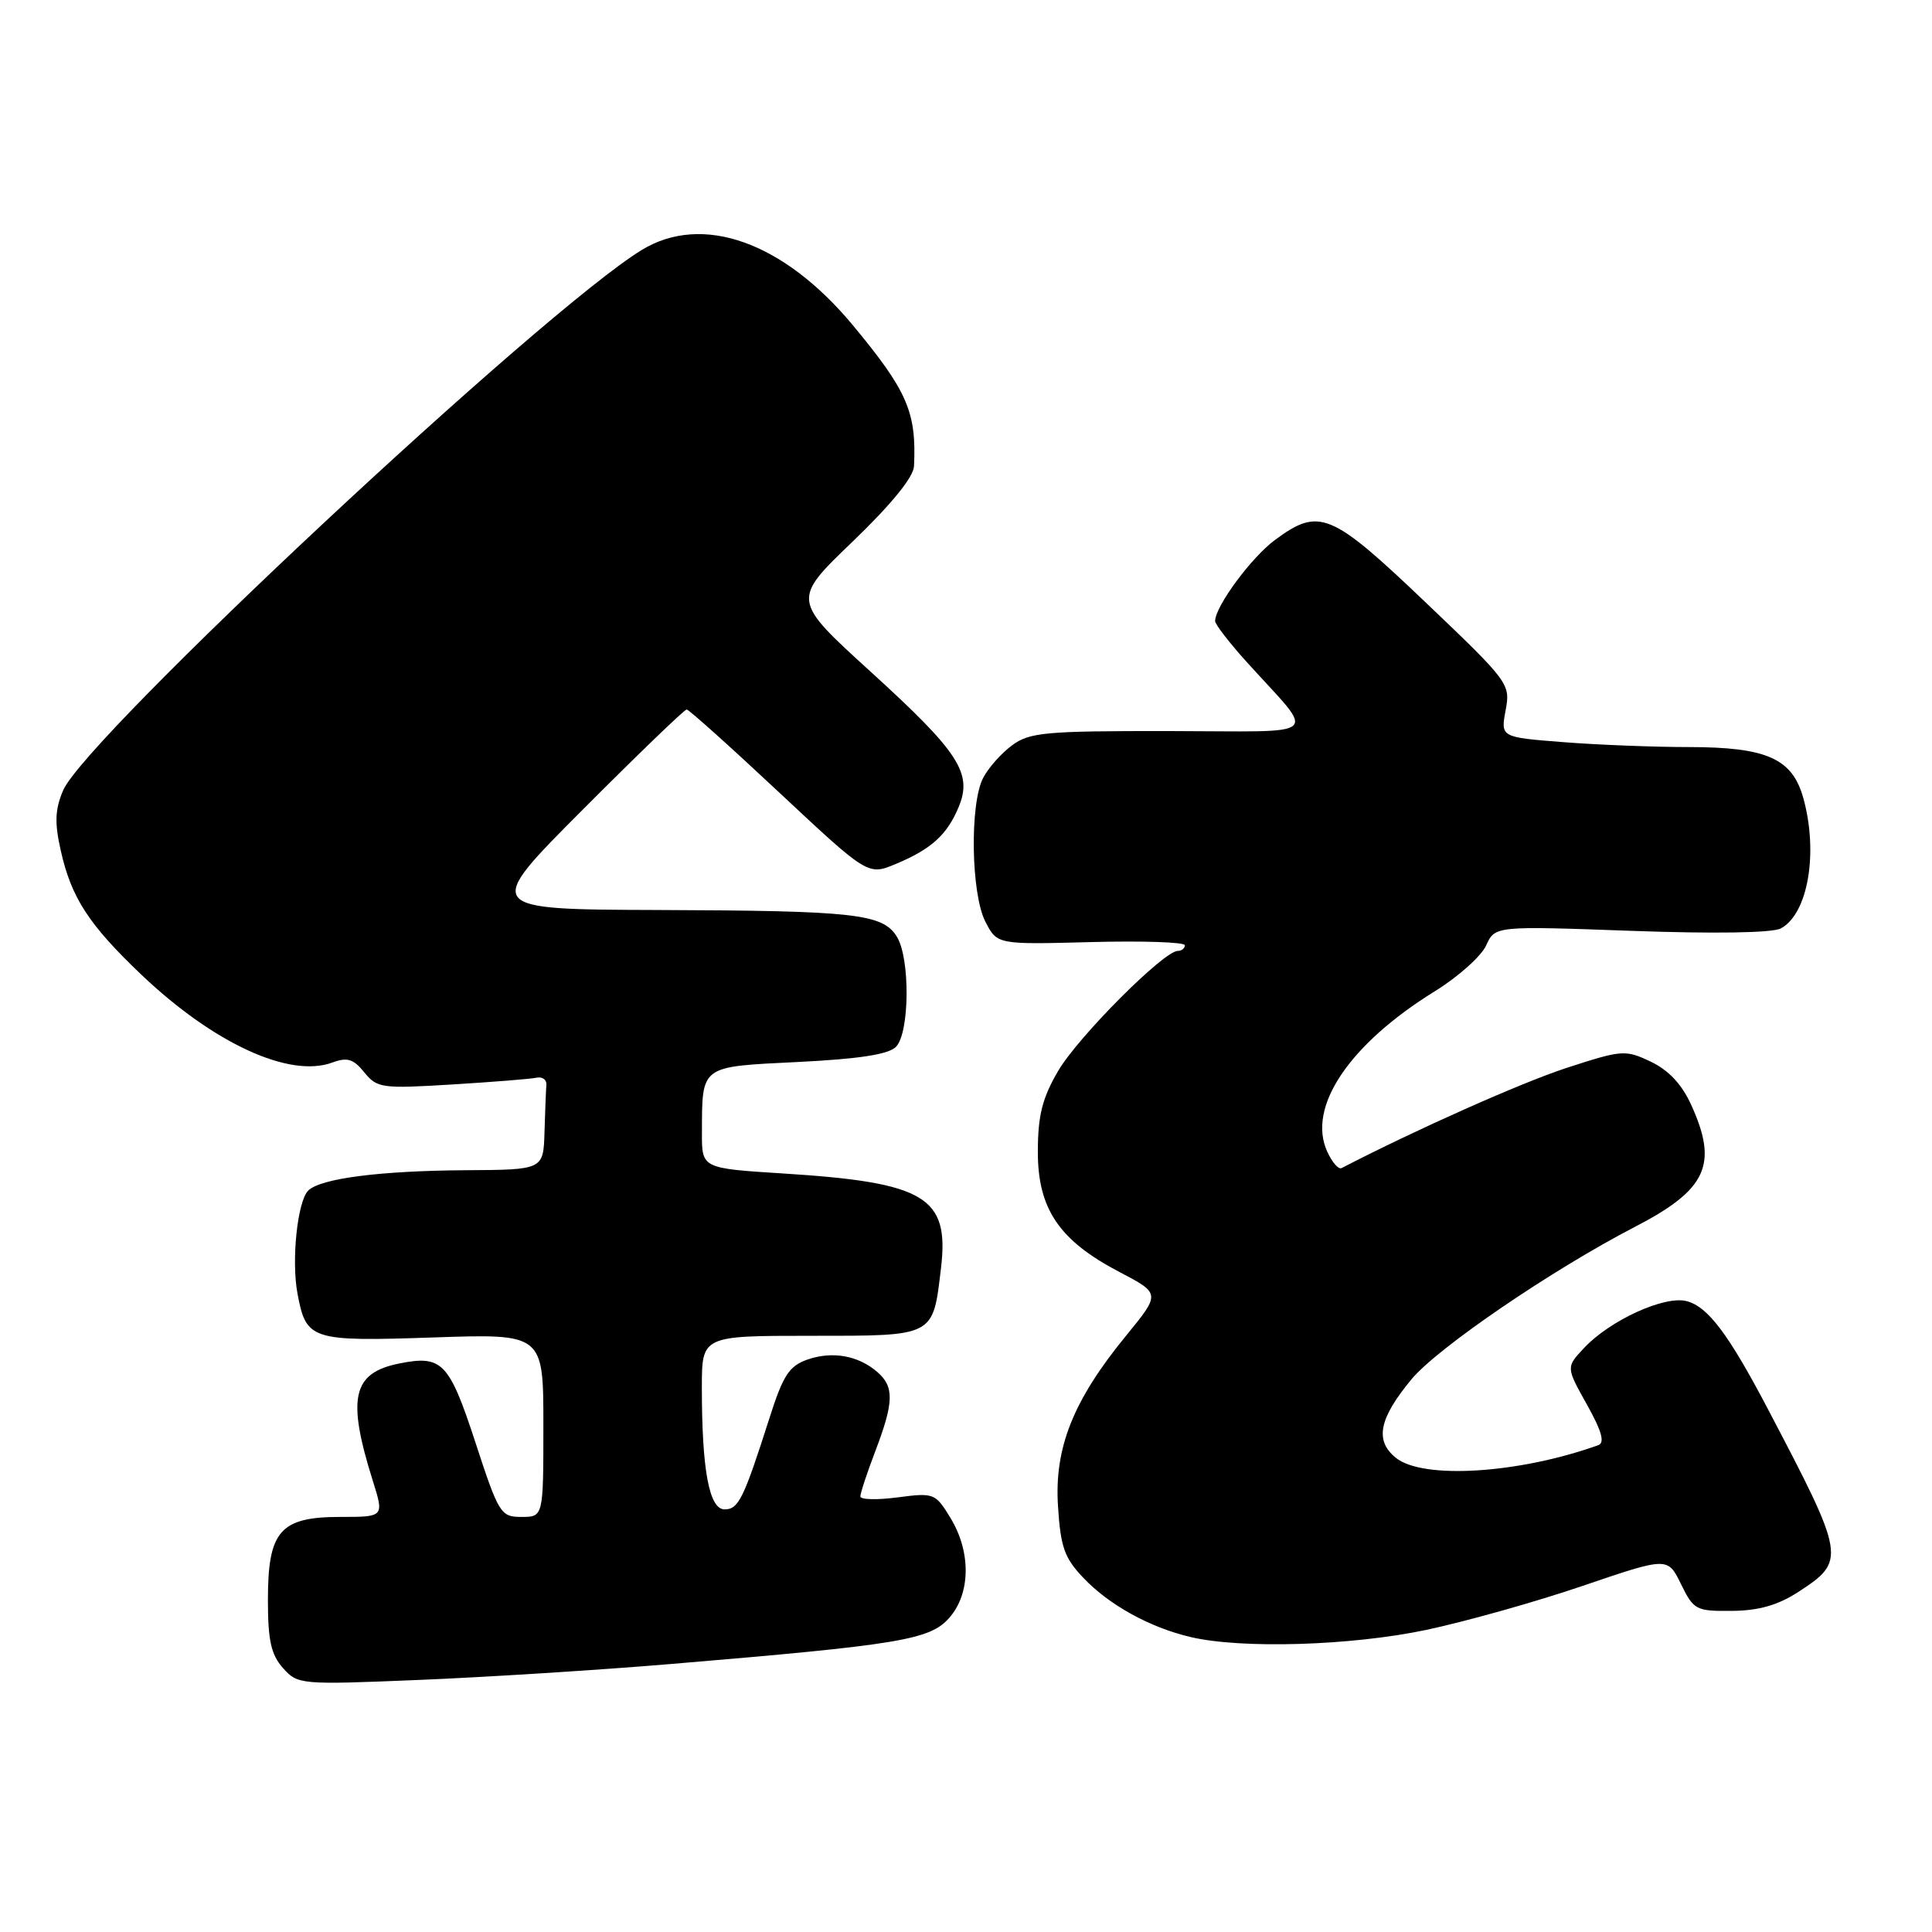 <?xml version="1.0" encoding="UTF-8" standalone="no"?>
<!DOCTYPE svg PUBLIC "-//W3C//DTD SVG 1.1//EN" "http://www.w3.org/Graphics/SVG/1.1/DTD/svg11.dtd" >
<svg xmlns="http://www.w3.org/2000/svg" xmlns:xlink="http://www.w3.org/1999/xlink" version="1.1" viewBox="0 0 256 256">
 <g >
 <path fill="currentColor"
d=" M 89.00 220.48 C 119.17 217.95 123.19 217.29 125.75 214.41 C 128.62 211.19 128.70 205.66 125.94 201.13 C 123.94 197.85 123.75 197.78 118.94 198.41 C 116.22 198.77 114.00 198.72 114.00 198.28 C 114.00 197.85 114.90 195.13 116.00 192.24 C 118.46 185.78 118.50 183.75 116.25 181.80 C 113.73 179.61 110.29 179.00 106.99 180.15 C 104.58 180.99 103.76 182.24 101.98 187.83 C 98.53 198.63 97.86 200.00 96.01 200.00 C 93.97 200.00 93.00 194.78 93.00 183.86 C 93.00 177.00 93.00 177.00 107.46 177.00 C 123.95 177.00 123.60 177.18 124.69 168.00 C 125.80 158.59 122.61 156.68 103.75 155.49 C 93.00 154.81 93.00 154.81 93.01 150.15 C 93.04 141.10 92.69 141.36 105.72 140.72 C 113.79 140.32 117.71 139.72 118.71 138.72 C 120.54 136.89 120.62 126.97 118.83 124.10 C 116.95 121.08 113.24 120.67 87.27 120.58 C 64.03 120.50 64.03 120.50 77.25 107.25 C 84.52 99.96 90.70 94.00 90.99 94.01 C 91.27 94.01 96.79 98.96 103.26 105.02 C 115.02 116.02 115.02 116.02 118.72 114.47 C 123.41 112.51 125.50 110.61 127.03 106.93 C 128.89 102.44 127.08 99.67 115.36 89.00 C 104.92 79.50 104.92 79.50 112.96 71.78 C 118.10 66.84 121.04 63.23 121.11 61.78 C 121.46 54.61 120.22 51.78 112.97 43.05 C 103.80 32.04 93.07 28.22 85.04 33.12 C 71.97 41.09 11.33 97.72 8.36 104.74 C 7.29 107.25 7.22 109.03 8.05 112.70 C 9.45 118.96 11.76 122.51 18.72 129.14 C 28.31 138.26 38.36 142.89 44.04 140.79 C 46.02 140.06 46.83 140.31 48.27 142.09 C 49.97 144.18 50.59 144.27 59.88 143.70 C 65.28 143.37 70.32 142.97 71.10 142.80 C 71.87 142.64 72.45 143.06 72.40 143.75 C 72.34 144.44 72.23 147.25 72.15 150.00 C 72.00 155.00 72.00 155.00 61.75 155.06 C 50.36 155.13 42.45 156.15 40.84 157.76 C 39.41 159.19 38.59 167.03 39.42 171.41 C 40.57 177.57 41.19 177.77 57.43 177.22 C 72.00 176.72 72.00 176.72 72.00 188.86 C 72.00 201.00 72.00 201.00 69.11 201.00 C 66.34 201.00 66.09 200.60 62.98 191.08 C 59.51 180.50 58.58 179.53 52.90 180.67 C 46.69 181.91 45.94 185.23 49.41 196.25 C 50.90 201.00 50.90 201.00 45.11 201.00 C 37.11 201.00 35.50 202.85 35.50 212.00 C 35.50 217.38 35.92 219.25 37.50 221.03 C 39.46 223.22 39.80 223.25 55.50 222.60 C 64.30 222.24 79.38 221.29 89.00 220.48 Z  M 188.99 215.97 C 194.21 214.86 203.55 212.24 209.73 210.13 C 220.98 206.30 220.98 206.30 222.74 209.90 C 224.42 213.33 224.73 213.50 229.50 213.45 C 233.05 213.42 235.59 212.69 238.27 210.95 C 244.63 206.82 244.55 206.33 234.40 186.98 C 229.05 176.77 226.31 173.12 223.46 172.40 C 220.53 171.66 213.34 174.95 209.92 178.59 C 207.50 181.16 207.50 181.16 210.27 186.10 C 212.26 189.67 212.68 191.18 211.76 191.50 C 201.24 195.27 188.53 196.06 184.96 193.17 C 182.13 190.88 182.71 187.98 187.03 182.76 C 190.47 178.61 205.67 168.24 216.61 162.58 C 226.17 157.63 227.70 154.33 224.10 146.42 C 222.86 143.68 221.11 141.81 218.74 140.68 C 215.35 139.07 214.93 139.11 207.53 141.52 C 201.56 143.47 187.56 149.71 177.76 154.78 C 177.36 154.99 176.50 154.00 175.86 152.58 C 173.17 146.70 178.78 138.36 190.12 131.35 C 193.21 129.44 196.27 126.71 196.92 125.28 C 198.10 122.69 198.10 122.69 216.12 123.34 C 227.24 123.74 234.84 123.62 235.97 123.02 C 239.57 121.09 240.96 113.01 238.95 105.75 C 237.49 100.51 234.12 99.00 223.80 98.99 C 219.23 98.99 211.75 98.70 207.17 98.34 C 198.84 97.69 198.84 97.69 199.50 94.13 C 200.16 90.62 199.98 90.38 188.86 79.78 C 176.34 67.85 174.81 67.21 168.95 71.54 C 165.81 73.85 161.02 80.35 161.01 82.29 C 161.00 82.73 162.92 85.20 165.26 87.79 C 174.47 97.98 175.70 96.90 154.94 96.87 C 138.47 96.85 136.42 97.04 134.09 98.77 C 132.66 99.83 130.94 101.77 130.26 103.10 C 128.48 106.57 128.67 118.46 130.57 122.13 C 132.13 125.16 132.13 125.16 144.57 124.83 C 151.41 124.65 157.00 124.84 157.00 125.25 C 157.00 125.66 156.58 126.00 156.06 126.00 C 154.21 126.00 142.86 137.38 140.22 141.89 C 138.11 145.49 137.53 147.78 137.52 152.56 C 137.50 160.17 140.33 164.36 148.32 168.54 C 153.78 171.40 153.78 171.40 149.24 176.95 C 142.21 185.53 139.69 191.83 140.19 199.57 C 140.53 204.99 141.04 206.44 143.55 209.07 C 146.96 212.67 152.35 215.64 157.73 216.91 C 164.51 218.51 179.03 218.07 188.99 215.97 Z "/>
</g>
</svg>